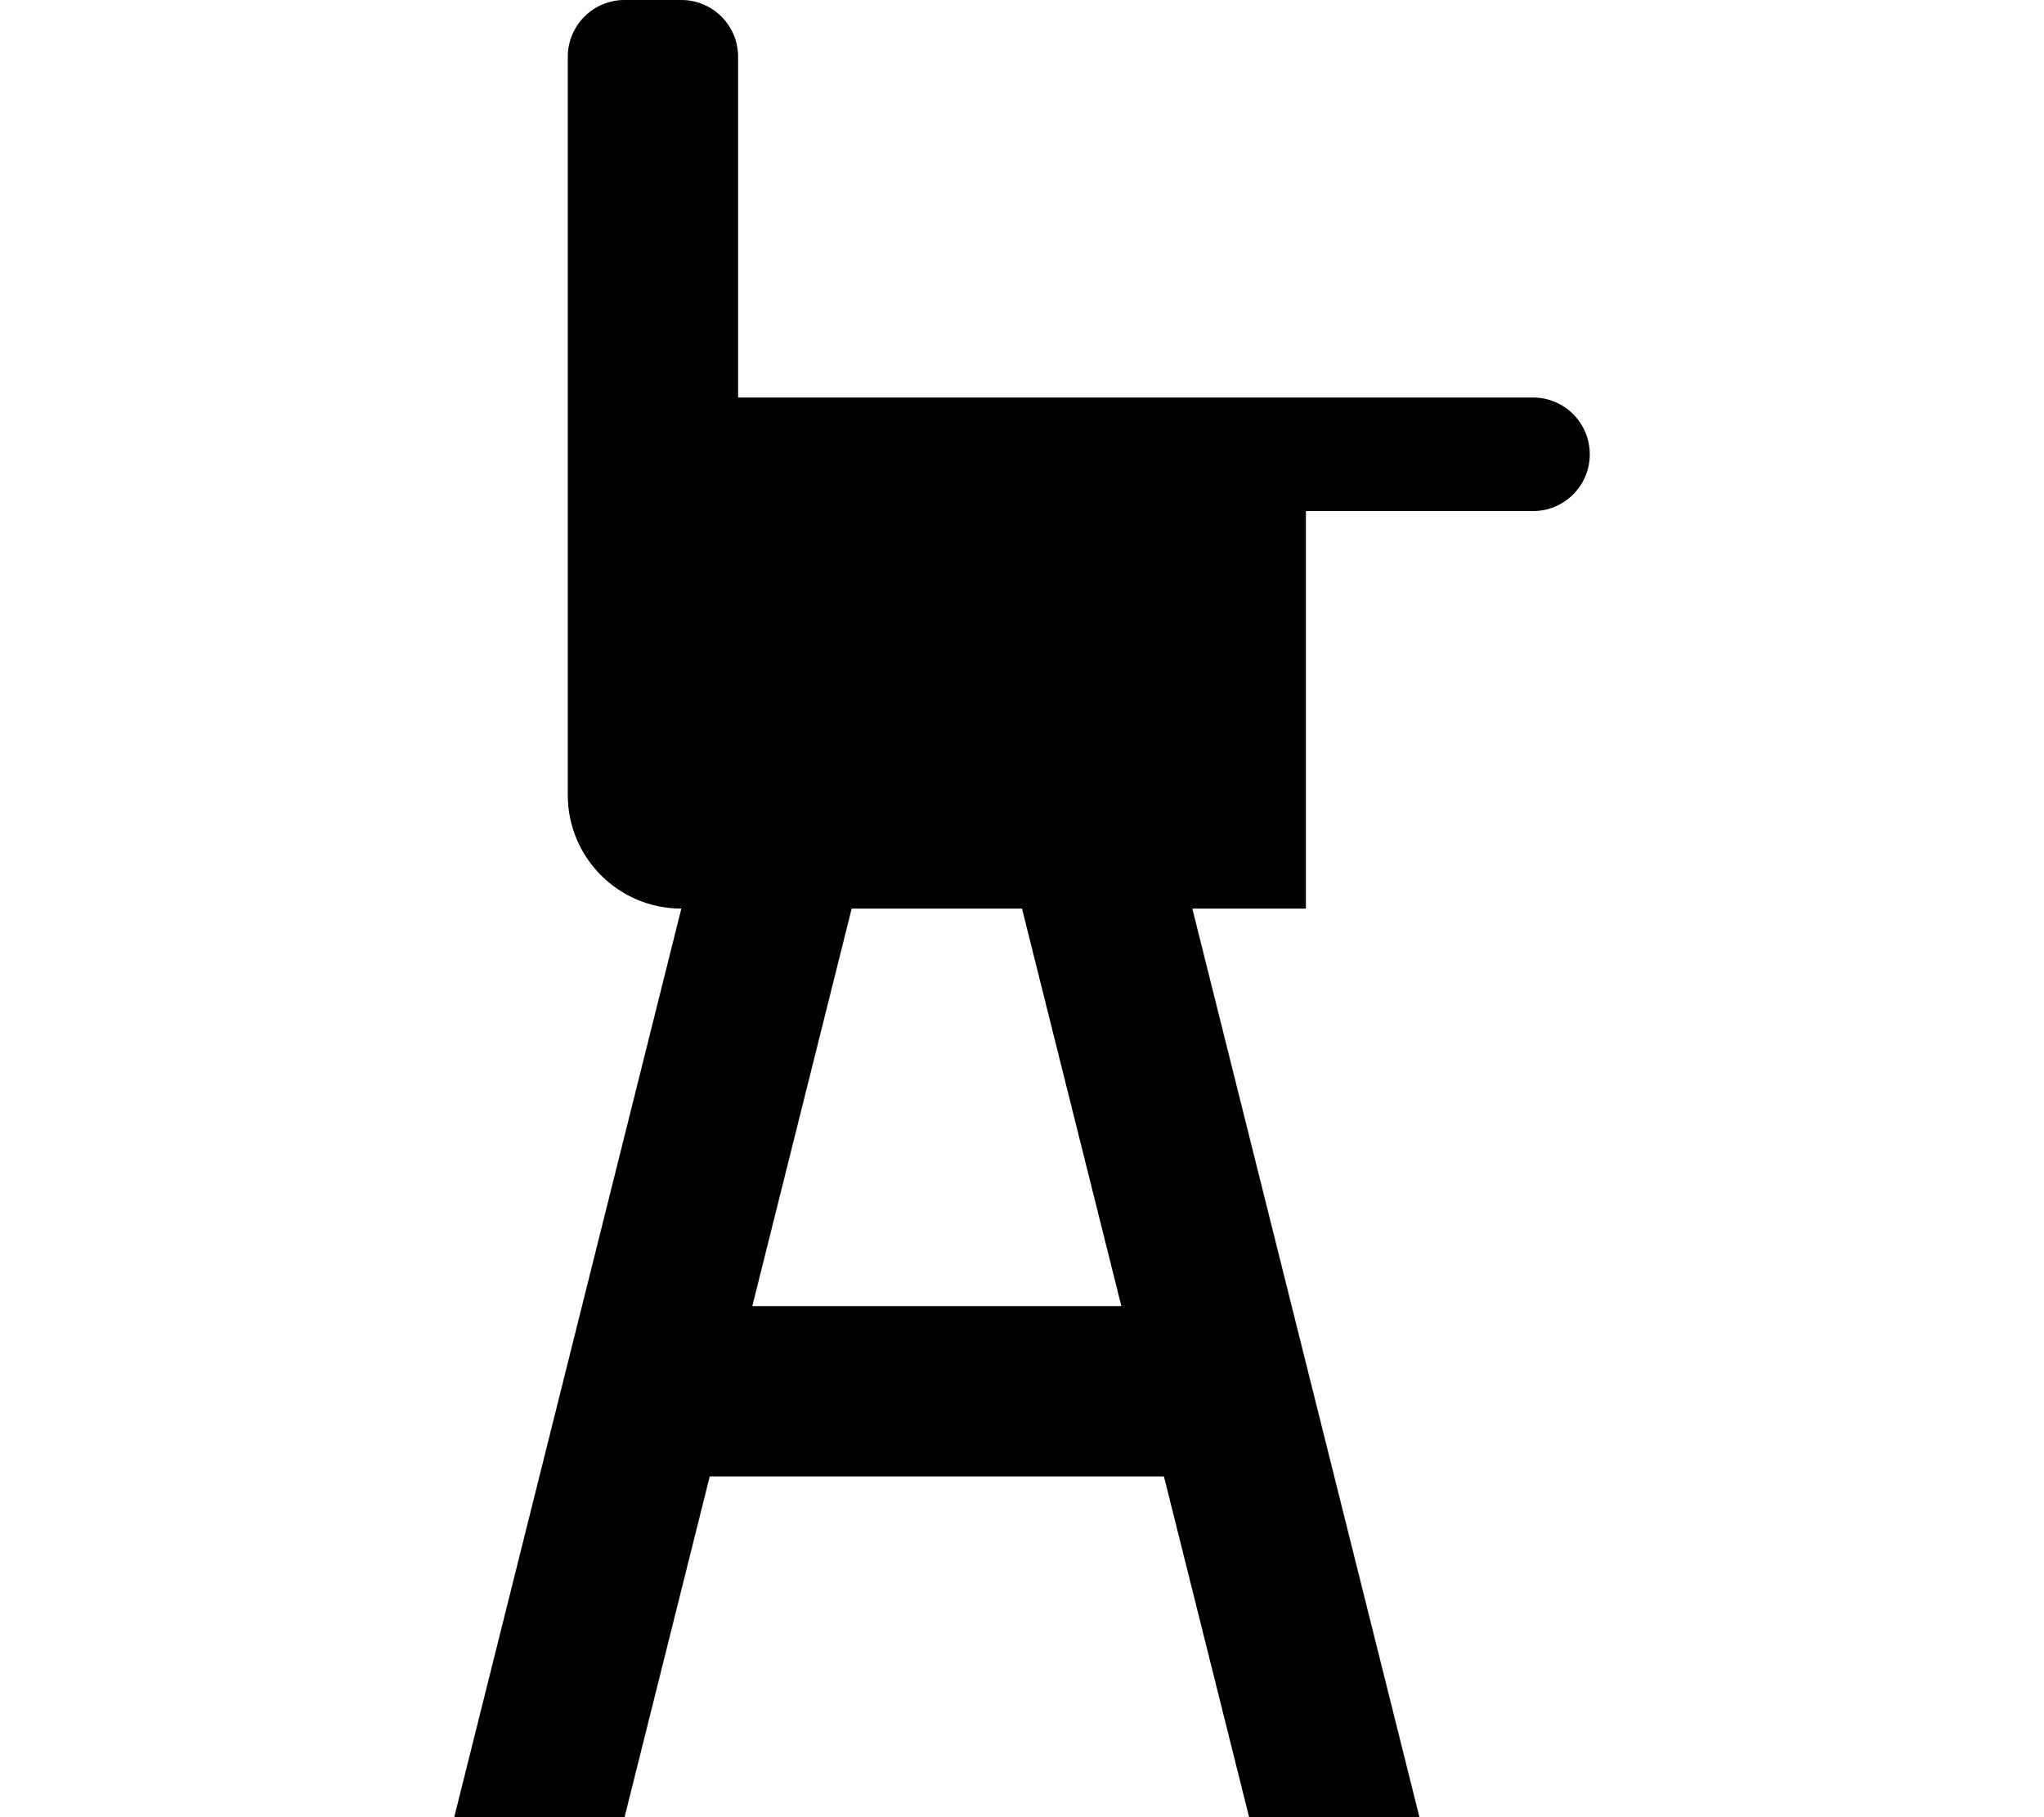 <svg width="576" height="512" viewBox="0 0 576 512" fill="none" xmlns="http://www.w3.org/2000/svg">
<path fill-rule="evenodd" clip-rule="evenodd" d="M176 0C167.163 0 160 7.163 160 16V224C160 241.673 174.327 256 192 256L128 512H176L200 416H328L352 512H400L336 256H368V144H432C440.837 144 448 136.837 448 128C448 119.163 440.837 112 432 112H208V16C208 7.163 200.837 0 192 0H176ZM316 368L288 256H240L212 368H316Z" fill="black"/>
</svg>
